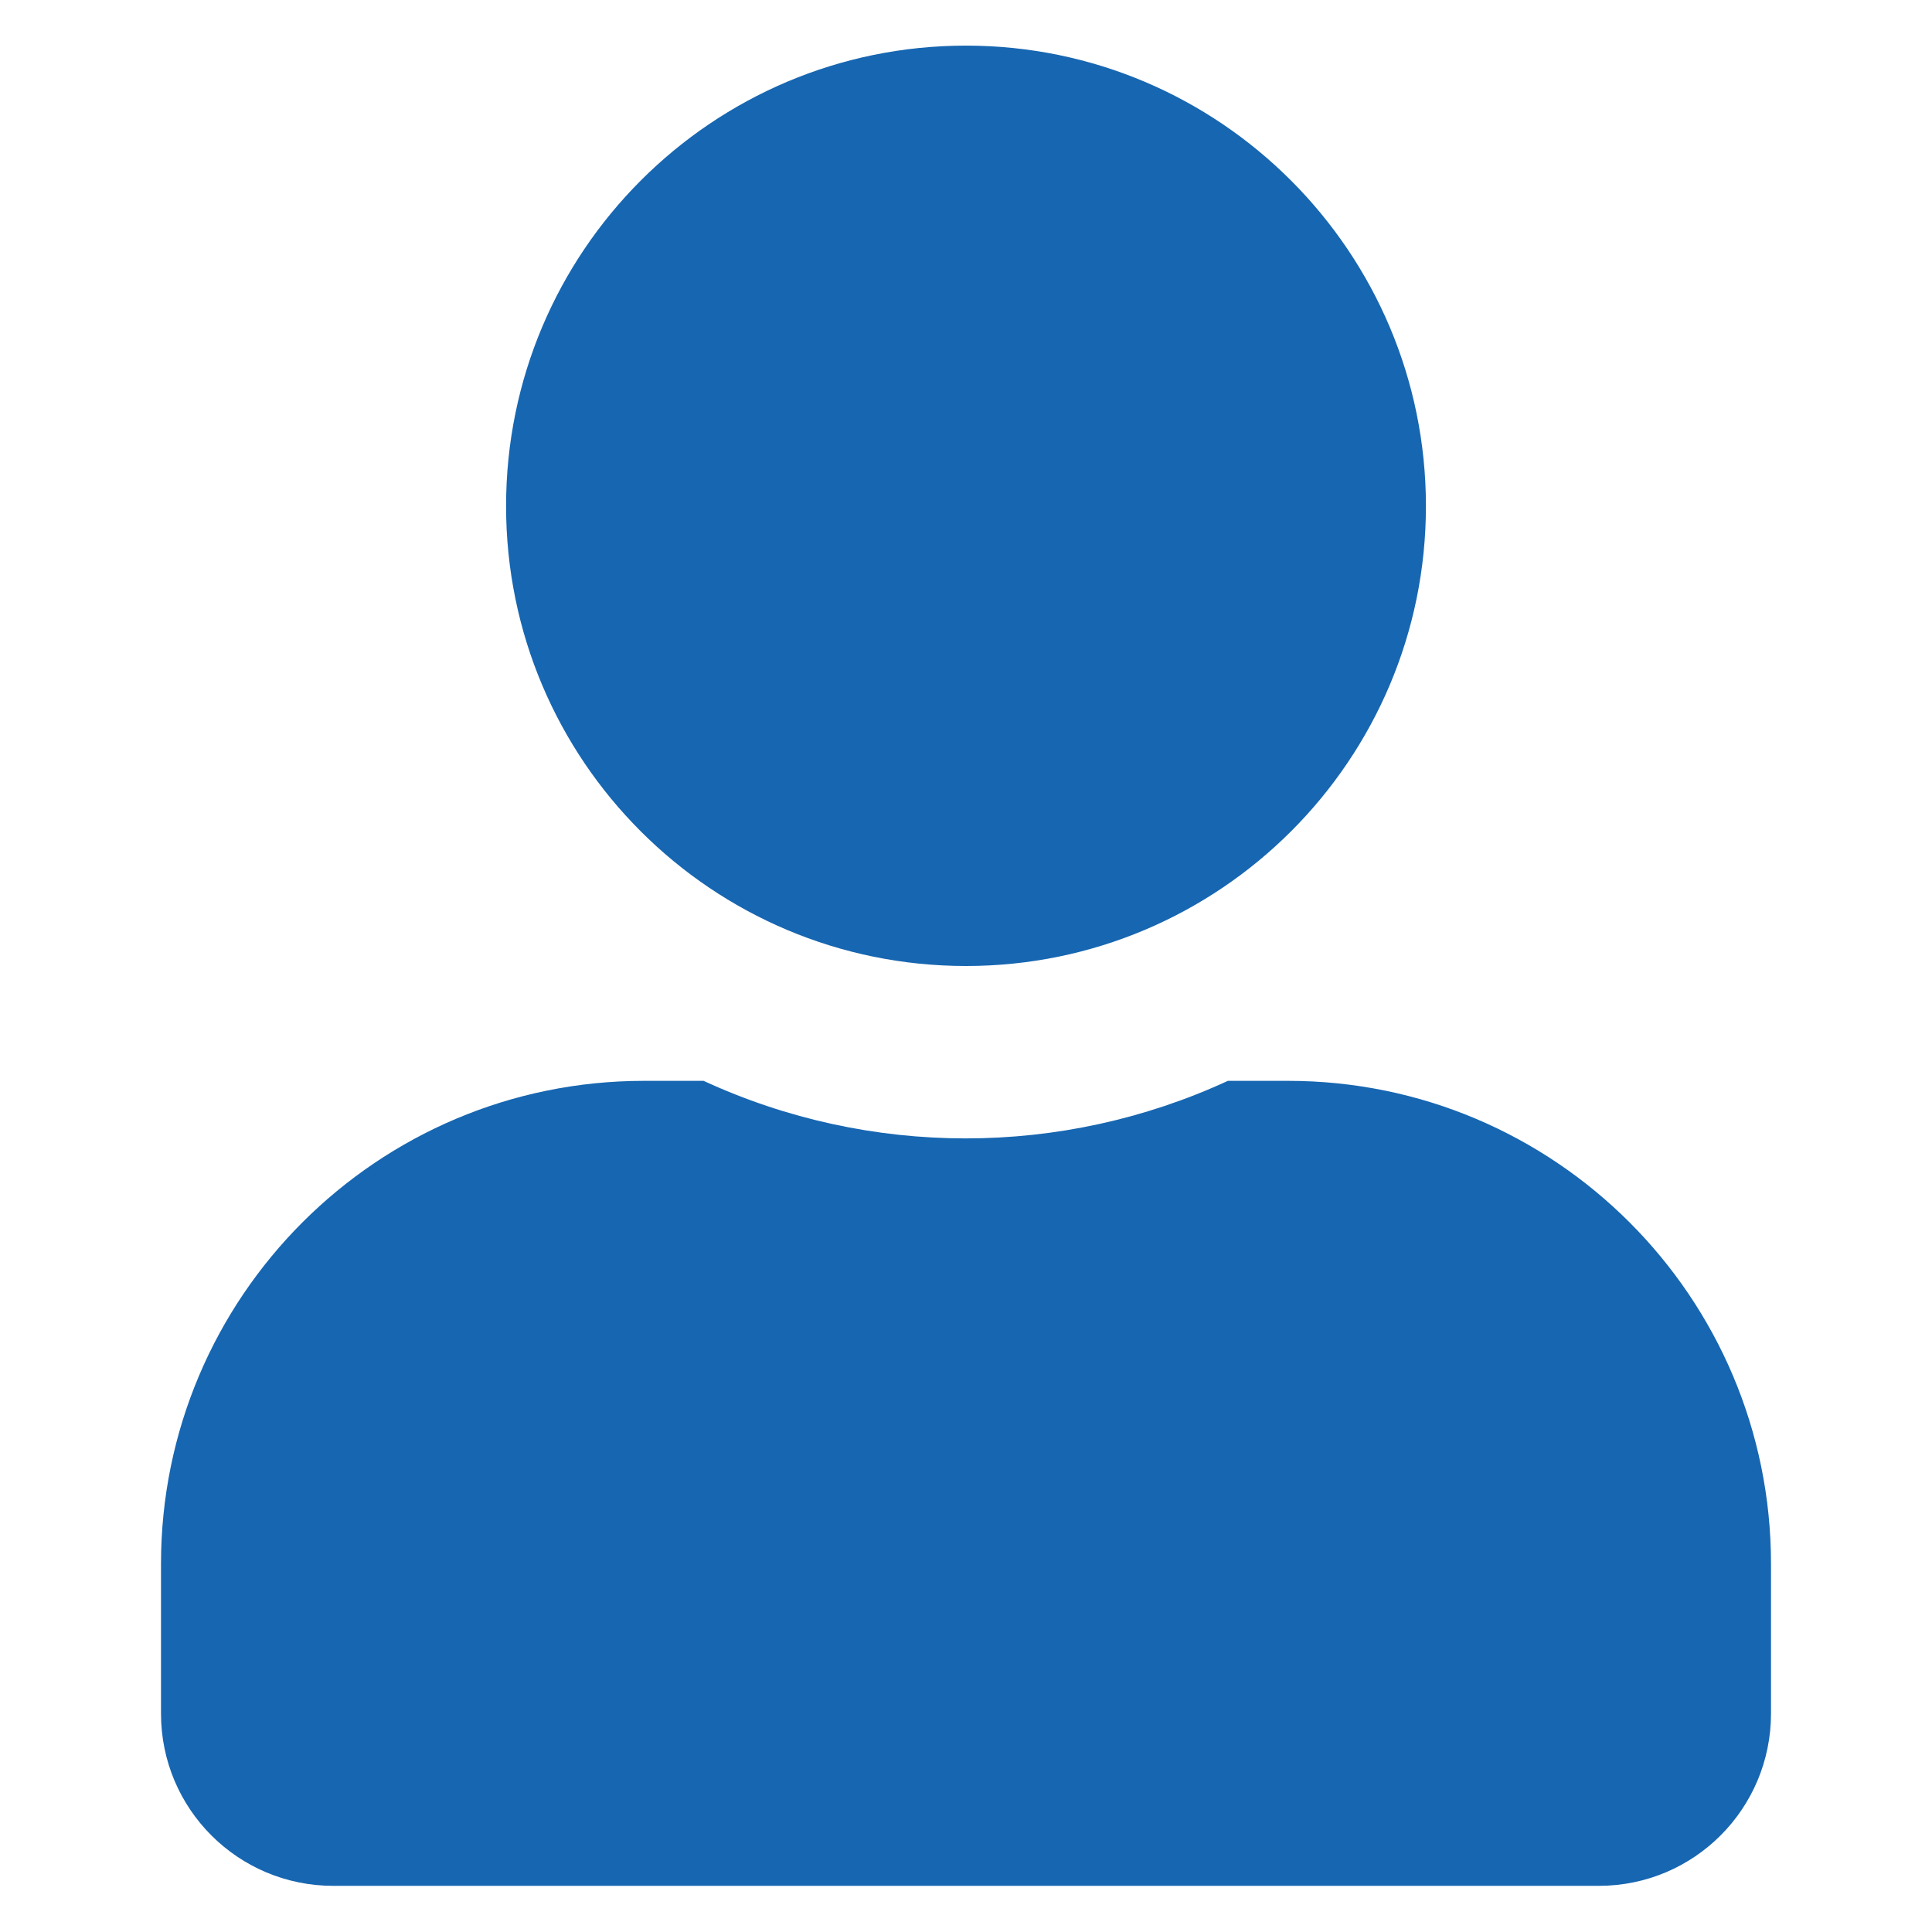<?xml version="1.0" encoding="utf-8"?>
<!-- Generator: Adobe Illustrator 25.0.1, SVG Export Plug-In . SVG Version: 6.00 Build 0)  -->
<svg version="1.1" id="Layer_1" xmlns="http://www.w3.org/2000/svg" xmlns:xlink="http://www.w3.org/1999/xlink" x="0px" y="0px"
	 viewBox="0 0 36 36" style="enable-background:new 0 0 36 36;" xml:space="preserve">
<style type="text/css">
	.st0{fill:#1766B1;}
</style>
<path id="Icon_awesome-user" class="st0" d="M18,18c4.73,0,8.57-3.84,8.57-8.57S22.73,0.85,18,0.85S9.43,4.69,9.43,9.43
	S13.27,18,18,18z M24,20.14h-1.12c-3.1,1.43-6.67,1.43-9.77,0H12c-4.97,0-9,4.03-9,9v2.79c0,1.78,1.44,3.21,3.21,3.21h23.58
	c1.78,0,3.21-1.44,3.21-3.21v-2.79C33,24.17,28.97,20.14,24,20.14z"/>
<path id="Icon_awesome-user-tie" class="st0" d="M-24.99,18c4.73,0,8.57-3.84,8.57-8.57s-3.84-8.57-8.57-8.57s-8.57,3.84-8.57,8.57
	S-29.72,18-24.99,18z M-18.57,20.18L-21.77,33l-2.14-9.11l2.14-3.75h-6.43l2.14,3.75L-28.2,33l-3.2-12.82
	c-4.8,0.21-8.58,4.16-8.59,8.96v2.79c0,1.78,1.44,3.21,3.21,3.21h23.58c1.78,0,3.21-1.44,3.21-3.21v-2.79
	C-9.99,24.34-13.77,20.4-18.57,20.18z"/>
<g>
</g>
<g>
</g>
<g>
</g>
<g>
</g>
<g>
</g>
<g>
</g>
<g>
</g>
<g>
</g>
<g>
</g>
<g>
</g>
<g>
</g>
<g>
</g>
<g>
</g>
<g>
</g>
<g>
</g>
</svg>
